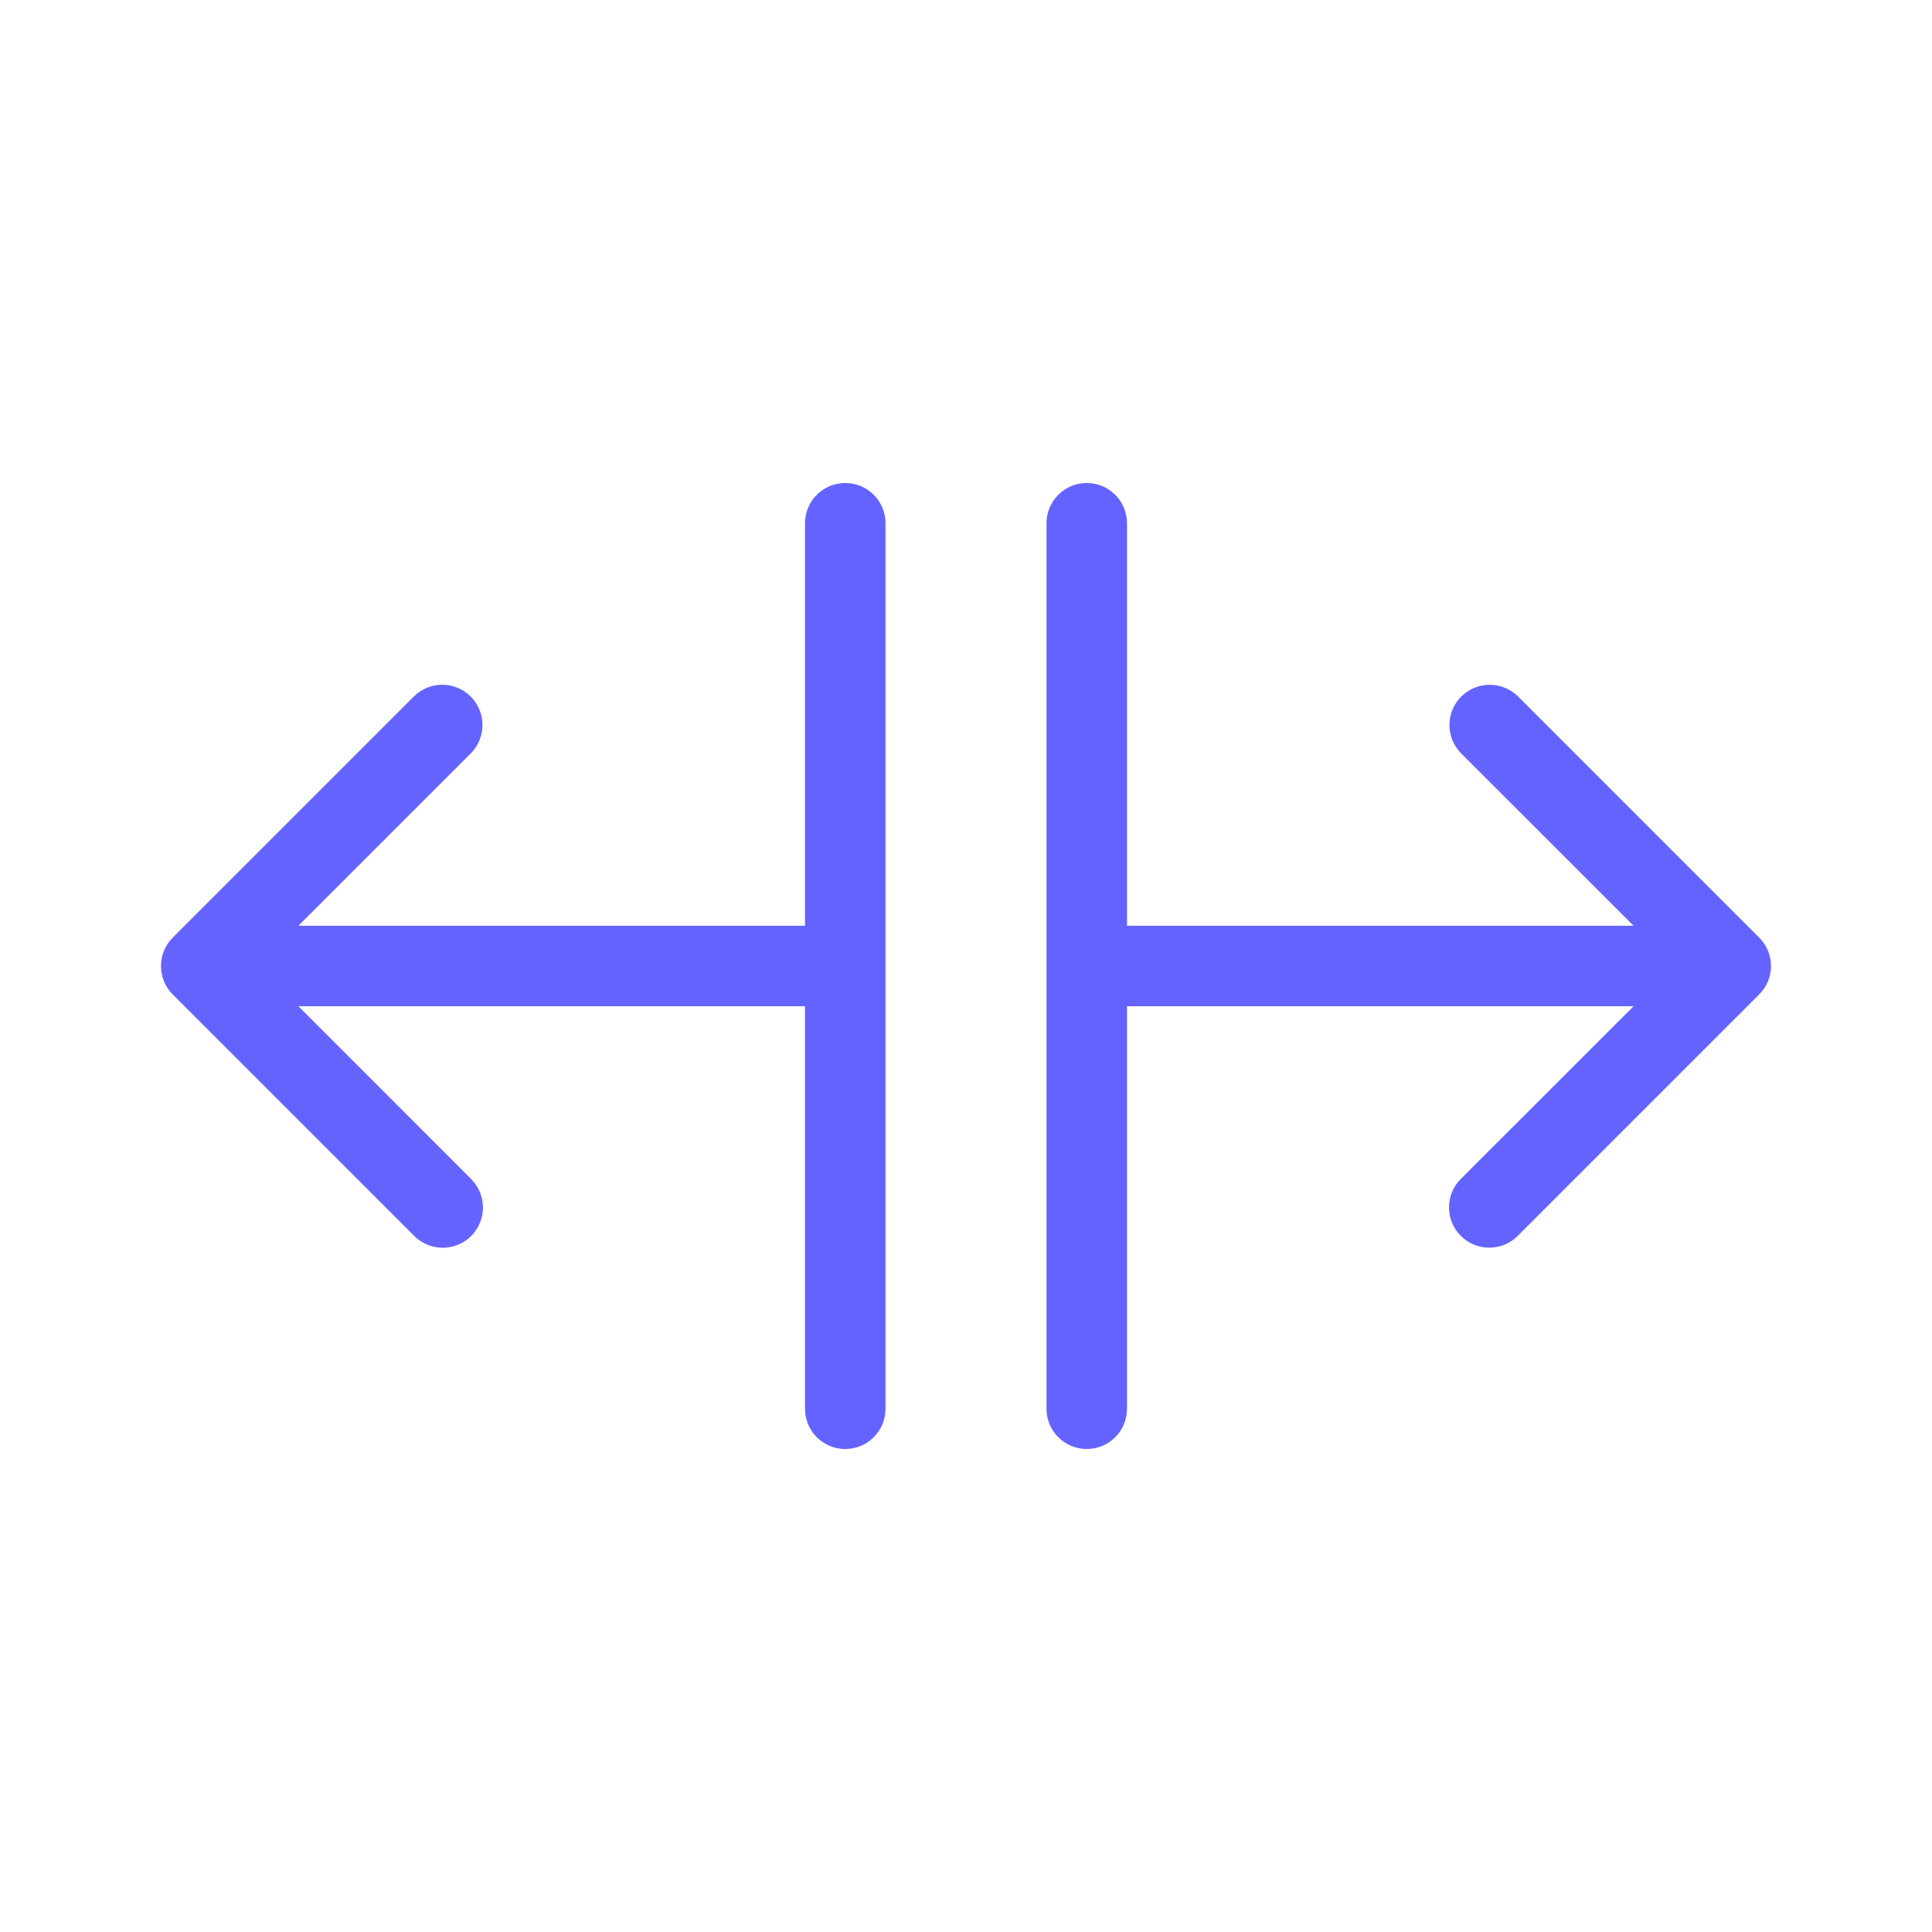 <svg xmlns="http://www.w3.org/2000/svg" enable-background="new 0 0 24 24" viewBox="0 0 24 24"><path fill="#6563ff" d="M10.5,6C10.224,6,10,6.224,10,6.5v5H3.707l2.146-2.146c0.187-0.194,0.187-0.501,0-0.695C5.662,8.46,5.345,8.455,5.146,8.647l-3,3c-0,0-0,0-0,0c-0.195,0.195-0.195,0.512,0,0.707l3,3C5.24,15.447,5.367,15.5,5.5,15.5c0.133,0,0.26-0.053,0.353-0.146c0.195-0.195,0.195-0.512,0-0.707L3.707,12.5H10v5.001C10,17.777,10.224,18,10.5,18h0.001C10.777,18,11,17.776,11,17.5v-11C11,6.224,10.776,6,10.5,6z M21.853,11.647l-3-3c-0.194-0.187-0.501-0.187-0.695,0c-0.199,0.192-0.204,0.508-0.012,0.707L20.293,11.5H14v-5C14,6.224,13.776,6,13.5,6S13,6.224,13,6.5v11.001C13,17.777,13.224,18,13.5,18h0.001C13.777,18,14,17.776,14,17.5v-5h6.293l-2.147,2.146c-0.094,0.094-0.146,0.221-0.146,0.353c0,0.276,0.224,0.5,0.5,0.5c0.133,0,0.26-0.053,0.353-0.146l3-3c0-0,0-0,0-0C22.049,12.158,22.049,11.842,21.853,11.647z"/></svg>